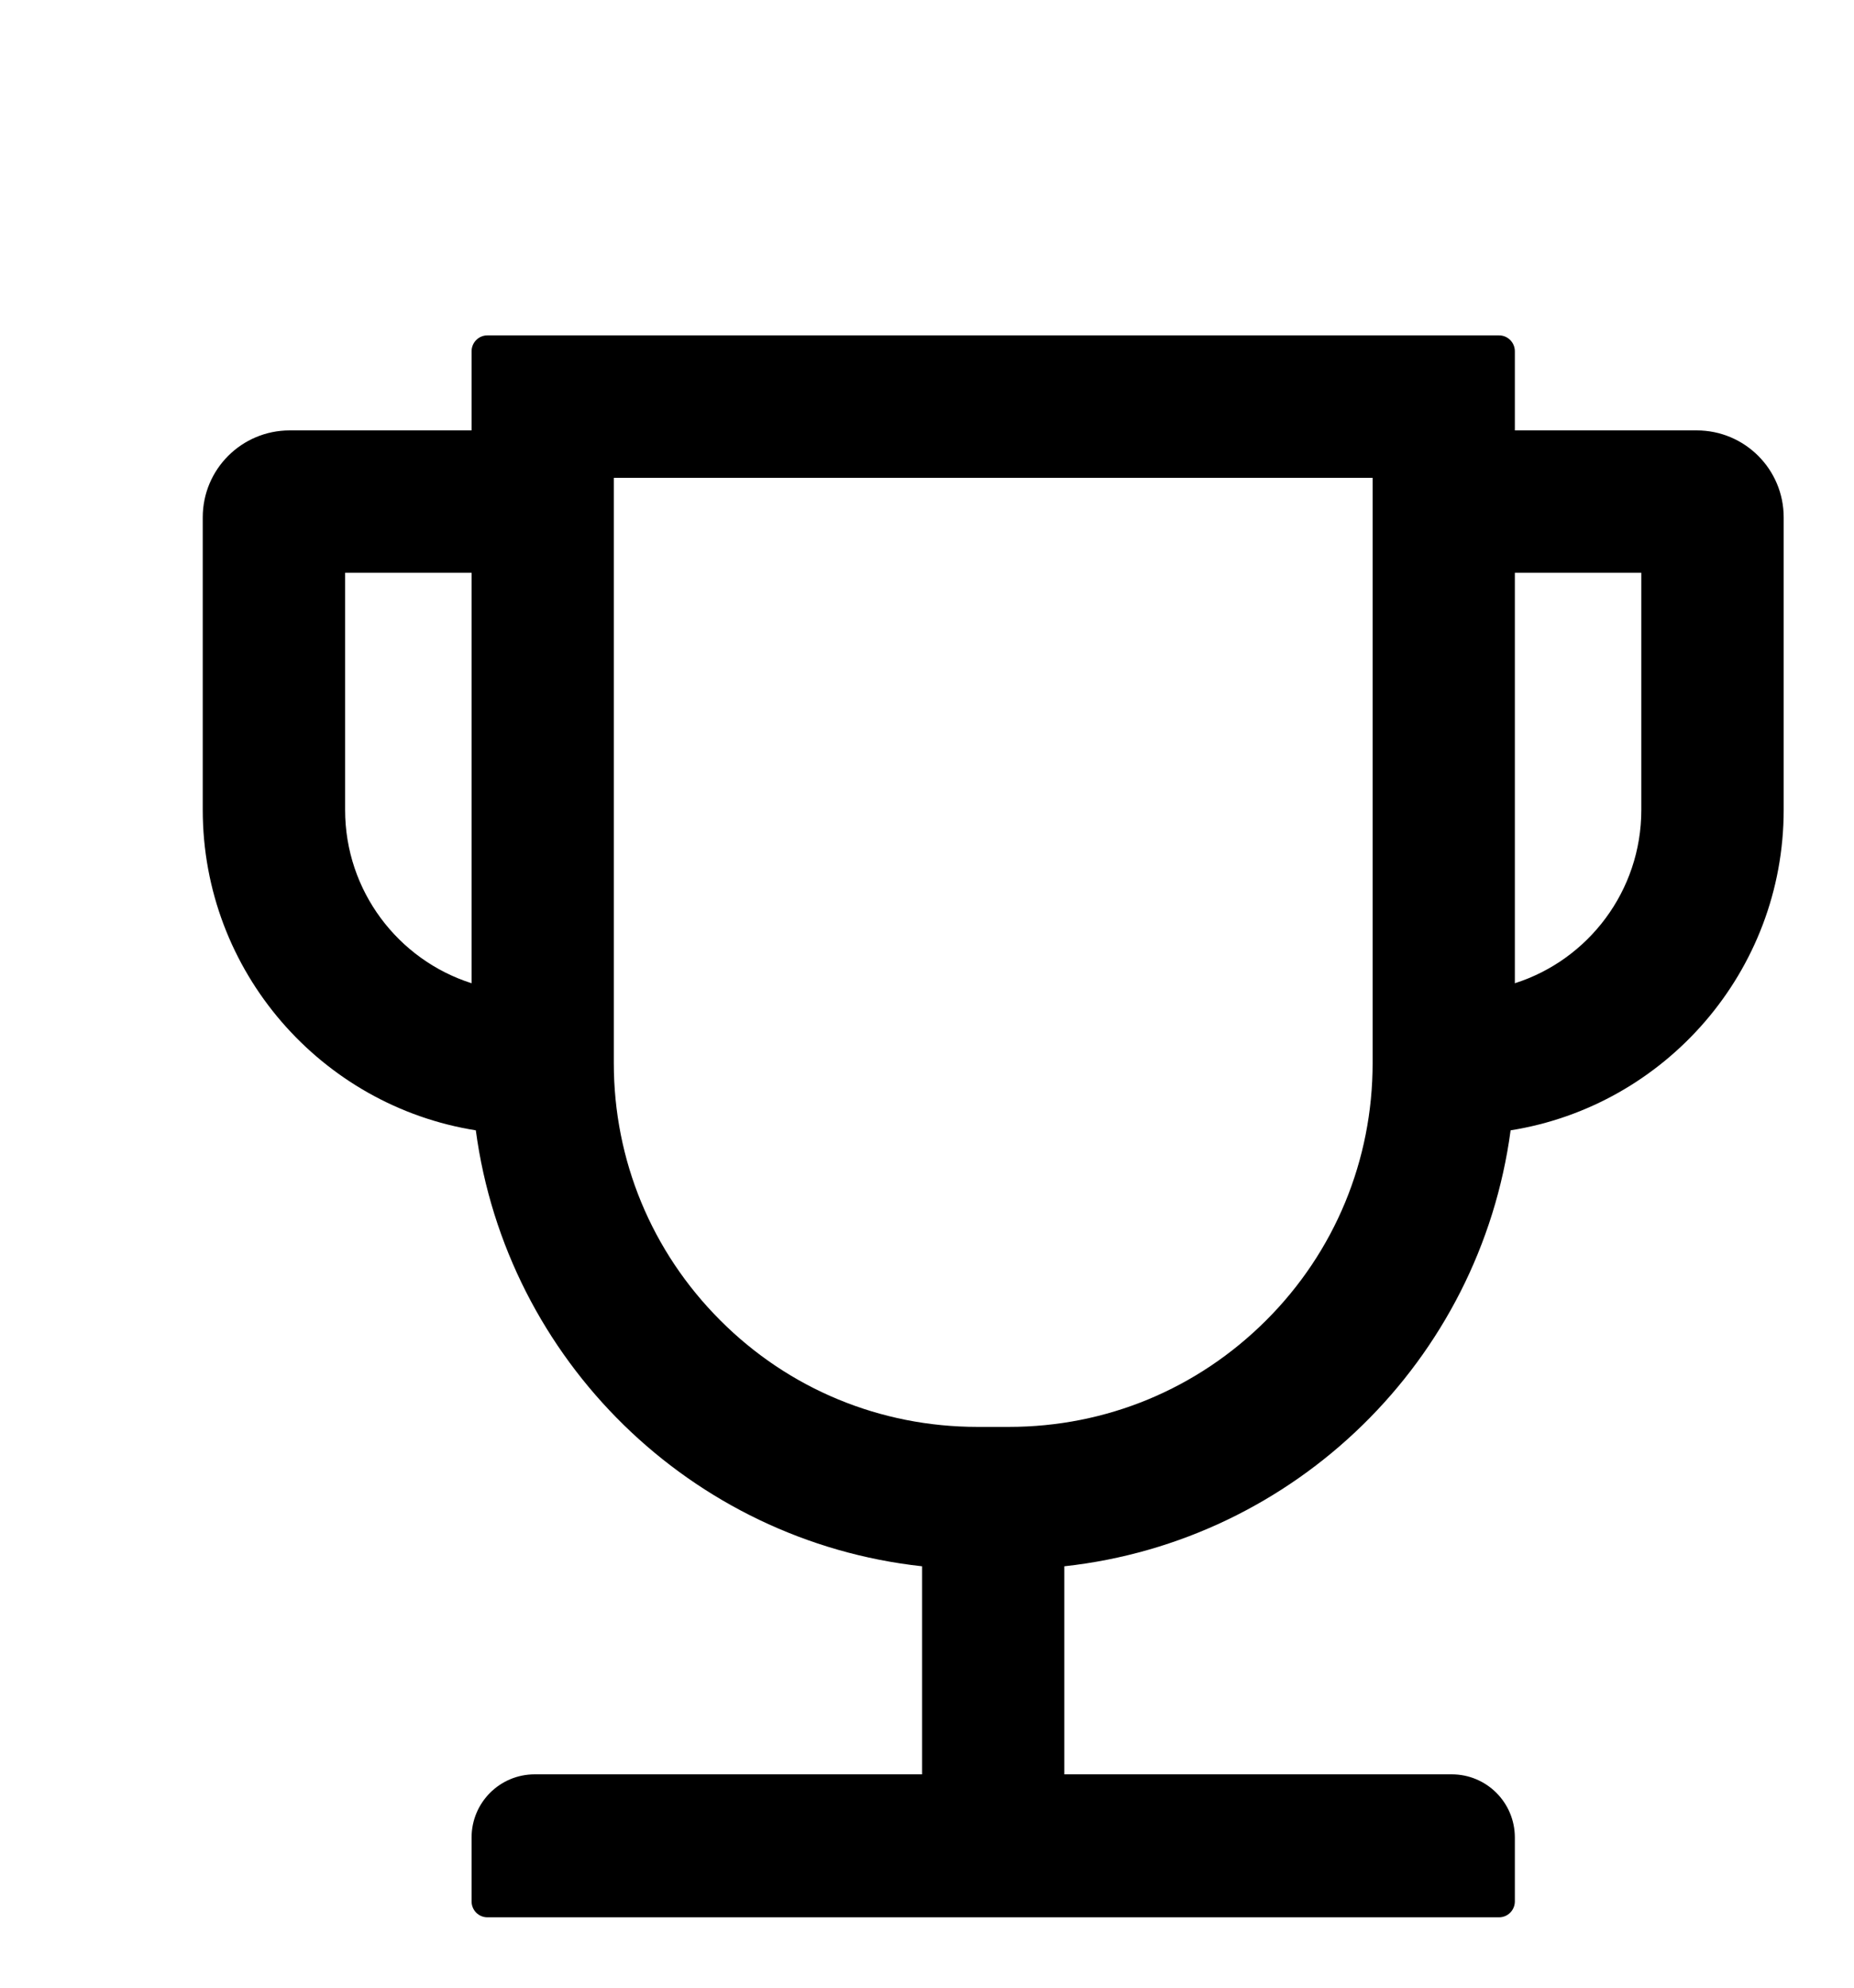 <svg width="14" height="15" viewBox="0 0 14 15" xmlns="http://www.w3.org/2000/svg"><path d="M12.812,3.248 L11.439,3.248 L11.439,2.651 C11.439,2.585 11.386,2.531 11.32,2.531 L3.68,2.531 C3.614,2.531 3.561,2.585 3.561,2.651 L3.561,3.248 L2.188,3.248 C1.825,3.248 1.531,3.541 1.531,3.904 L1.531,6.112 C1.531,7.332 2.427,8.345 3.593,8.53 C3.825,10.264 5.217,11.629 6.963,11.82 L6.963,13.39 L4.038,13.39 C3.774,13.39 3.561,13.603 3.561,13.867 L3.561,14.349 C3.561,14.415 3.614,14.469 3.68,14.469 L11.32,14.469 C11.386,14.469 11.439,14.415 11.439,14.349 L11.439,13.867 C11.439,13.603 11.226,13.39 10.962,13.39 L8.037,13.39 L8.037,11.82 C9.783,11.629 11.175,10.264 11.407,8.53 C12.573,8.345 13.469,7.332 13.469,6.112 L13.469,3.904 C13.469,3.541 13.175,3.248 12.812,3.248 Z M2.606,6.112 L2.606,4.322 L3.561,4.322 L3.561,7.42 C3.007,7.244 2.606,6.724 2.606,6.112 Z M10.365,8.023 C10.365,8.755 10.08,9.446 9.561,9.964 C9.041,10.483 8.352,10.768 7.619,10.768 L7.381,10.768 C6.648,10.768 5.957,10.483 5.439,9.964 C4.92,9.445 4.635,8.755 4.635,8.023 L4.635,3.606 L10.365,3.606 L10.365,8.023 Z M12.394,6.112 C12.394,6.724 11.993,7.244 11.439,7.42 L11.439,4.322 L12.394,4.322 L12.394,6.112 Z" fill="currentColor" fill-rule="nonzero"/></svg>